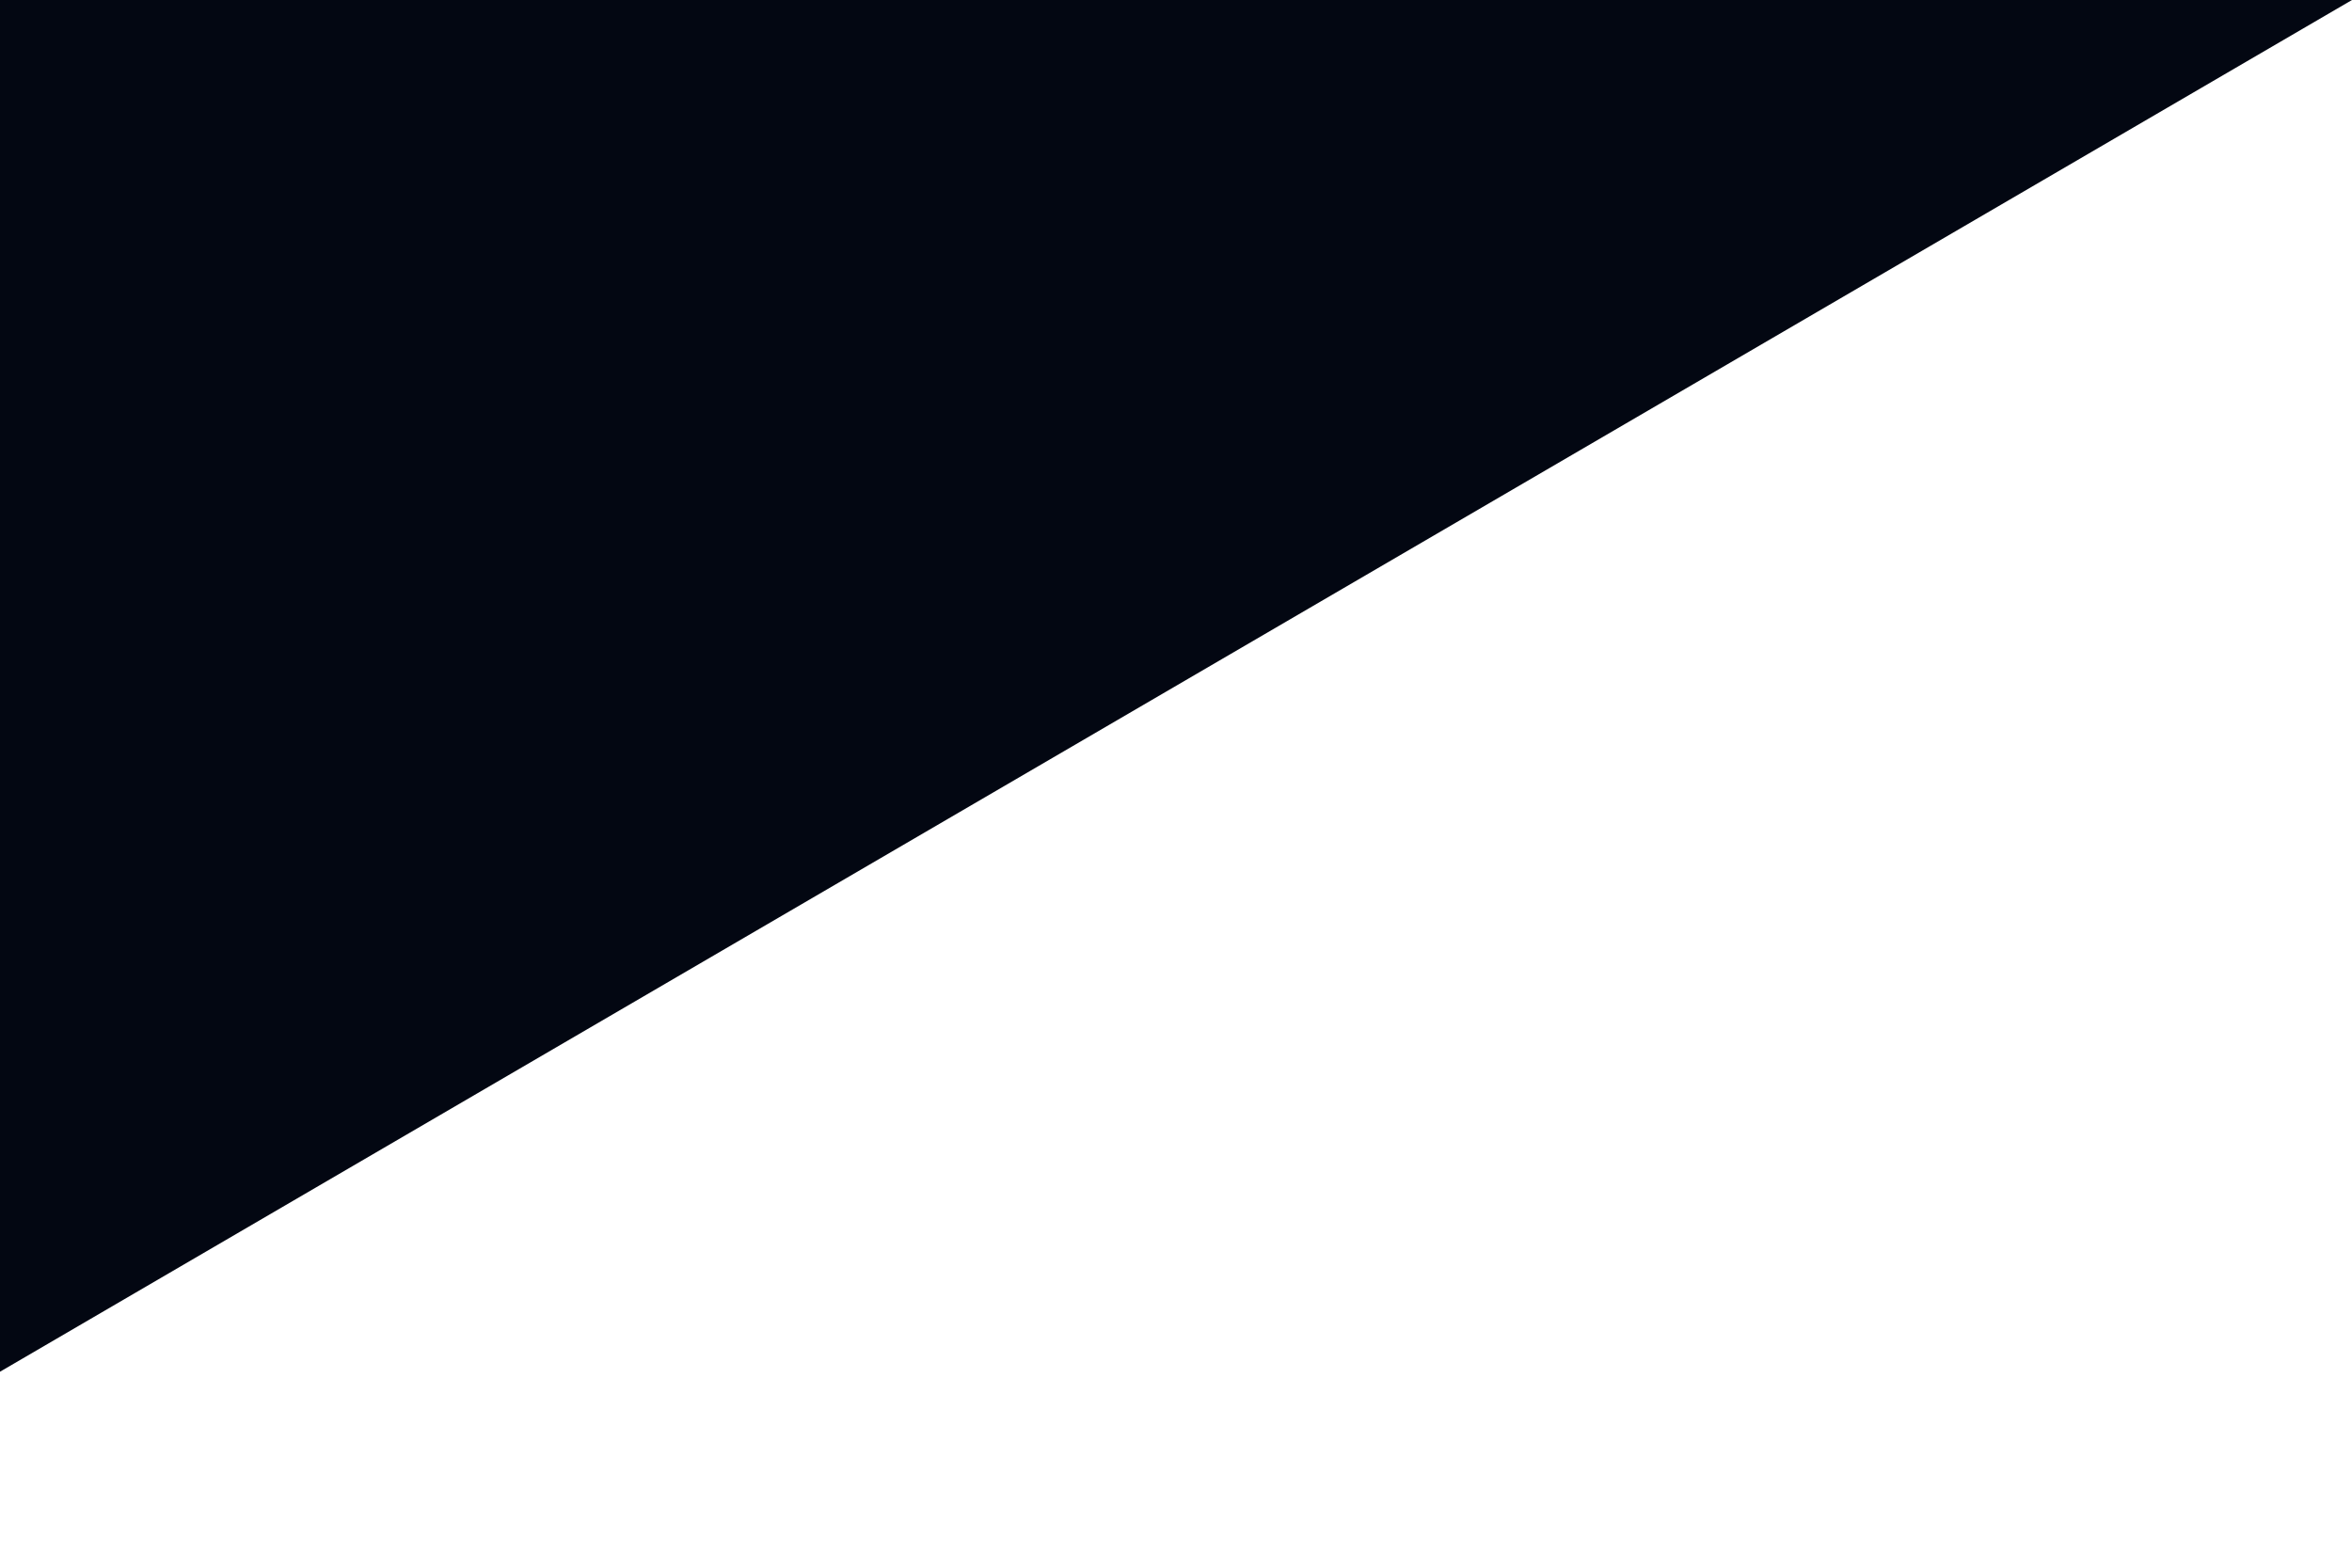 <svg id="visual" viewBox="0 0 900 600" preserveAspectRatio="none" xmlns="http://www.w3.org/2000/svg" xmlns:xlink="http://www.w3.org/1999/xlink" version="1.1">

<defs>
    <filter id="bbblurry-filter" x="-100%" y="-100%" width="400%" height="400%" filterUnits="objectBoundingBox" primitiveUnits="userSpaceOnUse" color-interpolation-filters="sRGB">
	    <feGaussianBlur stdDeviation="0" x="0%" y="0%" width="100%" height="100%" in="SourceGraphic" edgeMode="none" result="blur">
        </feGaussianBlur>
    </filter>
     <linearGradient id="grad1" x1="0%" y1="0%" x2="100%" y2="0%">
      <stop offset="0%" style="stop-color:#111827;stop-opacity:1" />
      <stop offset="100%" style="stop-color:#6B7280;stop-opacity:1" />
    </linearGradient>
</defs>
<g >
<path fill="#030712" fill-opacity="1" d="M 0 0 L 0 525 L 900 0 L 0 0 Z"></path>
</g>
</svg>